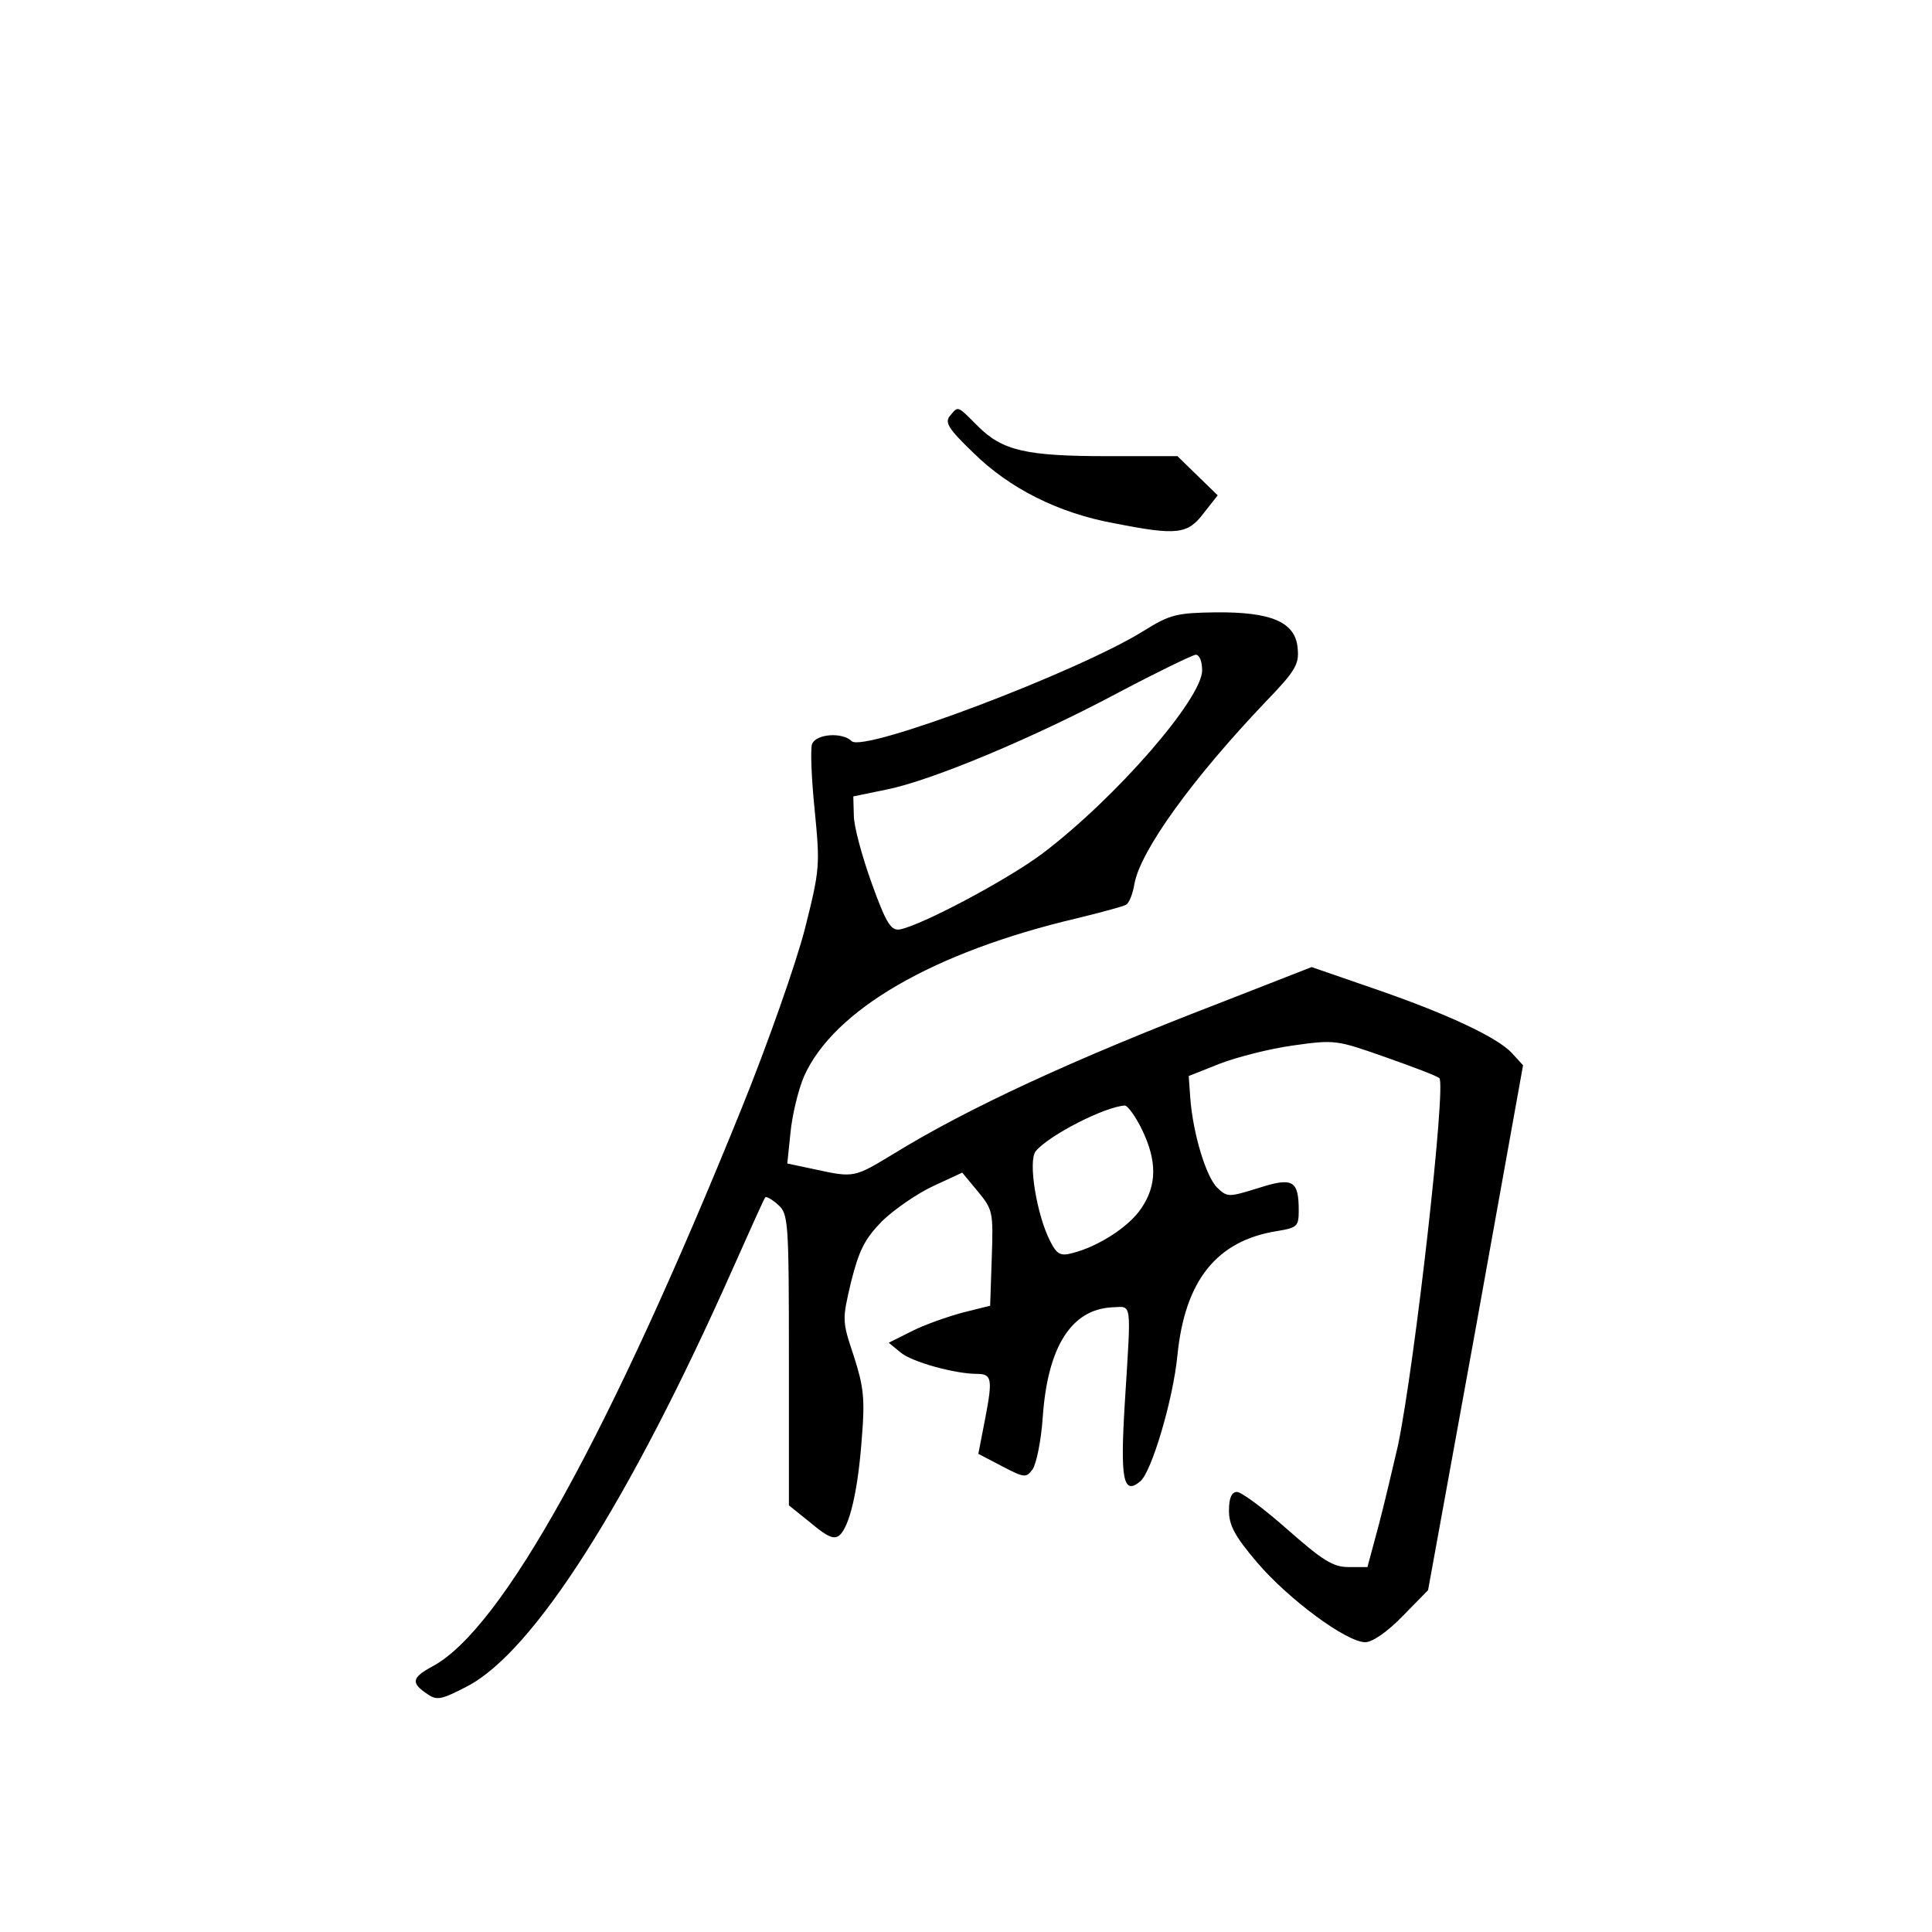 <?xml version="1.0" standalone="no"?>
<!DOCTYPE svg PUBLIC "-//W3C//DTD SVG 20010904//EN"
 "http://www.w3.org/TR/2001/REC-SVG-20010904/DTD/svg10.dtd">
<svg version="1.0" xmlns="http://www.w3.org/2000/svg"
 width="360pt" height="360pt" viewBox="0 0 360 360"
 preserveAspectRatio="xMidYMid meet">
<g transform="translate(0,360) scale(0.1,-0.1)"
fill="#000000" stroke="none">
<path d="M1770 2825 c-10 -12 -3 -24 44 -69 67 -66 158 -112 262 -131 117 -23
137 -21 167 19 l26 33 -38 37 -37 36 -129 0 c-153 0 -197 10 -243 56 -39 39
-36 38 -52 19z"/>
<path d="M2132 2425 c-123 -77 -523 -228 -545 -206 -17 17 -67 14 -74 -6 -3
-9 -1 -64 5 -122 10 -103 10 -110 -18 -221 -16 -63 -69 -214 -118 -335 -247
-610 -446 -970 -576 -1040 -39 -21 -41 -31 -9 -52 17 -12 26 -10 74 15 124 65
301 343 494 777 32 72 59 132 61 134 2 2 13 -4 24 -14 19 -17 20 -31 20 -289
l0 -271 41 -33 c31 -26 43 -31 53 -23 19 16 35 84 42 183 6 72 3 95 -15 151
-22 66 -22 67 -5 139 15 59 25 79 58 113 23 22 65 51 95 65 l54 25 29 -35 c28
-34 29 -38 26 -124 l-3 -89 -52 -13 c-29 -8 -72 -23 -95 -35 l-42 -21 22 -18
c21 -18 102 -40 142 -40 28 0 30 -9 16 -82 l-13 -67 44 -23 c42 -22 45 -22 57
-6 7 10 16 53 19 97 9 131 53 201 129 205 38 1 36 17 24 -177 -9 -145 -3 -174
29 -147 21 18 61 152 69 235 14 139 73 213 185 231 38 6 41 9 41 38 0 57 -11
63 -76 42 -55 -17 -57 -17 -76 1 -21 21 -45 101 -50 166 l-3 42 58 23 c31 12
93 28 137 34 78 11 81 10 172 -22 51 -18 96 -35 100 -39 13 -12 -45 -529 -77
-684 -9 -39 -25 -107 -36 -149 l-21 -78 -35 0 c-29 0 -48 12 -114 70 -44 39
-86 70 -94 70 -10 0 -15 -11 -15 -35 0 -27 11 -48 53 -97 58 -68 166 -148 201
-148 13 0 41 19 70 49 l47 48 89 489 88 489 -21 23 c-27 29 -120 73 -260 121
l-113 39 -174 -68 c-270 -104 -467 -195 -605 -280 -73 -44 -73 -45 -146 -29
l-52 11 6 58 c3 31 14 78 25 104 55 124 241 232 509 295 45 11 86 22 91 25 6
3 13 21 16 40 12 62 107 194 244 338 56 58 63 70 60 100 -4 49 -49 68 -153 67
-72 -1 -85 -4 -133 -34z m108 -74 c0 -53 -161 -238 -297 -341 -65 -49 -227
-135 -267 -142 -16 -2 -25 12 -52 87 -18 50 -33 106 -33 125 l-1 36 63 13 c84
17 275 97 432 181 72 38 136 69 143 70 7 0 12 -12 12 -29z m-112 -856 c28 -58
28 -103 -1 -146 -23 -35 -81 -72 -129 -84 -22 -6 -29 -2 -41 22 -25 48 -42
150 -27 168 25 30 129 83 166 85 5 0 20 -20 32 -45z"/>
</g>
</svg>
